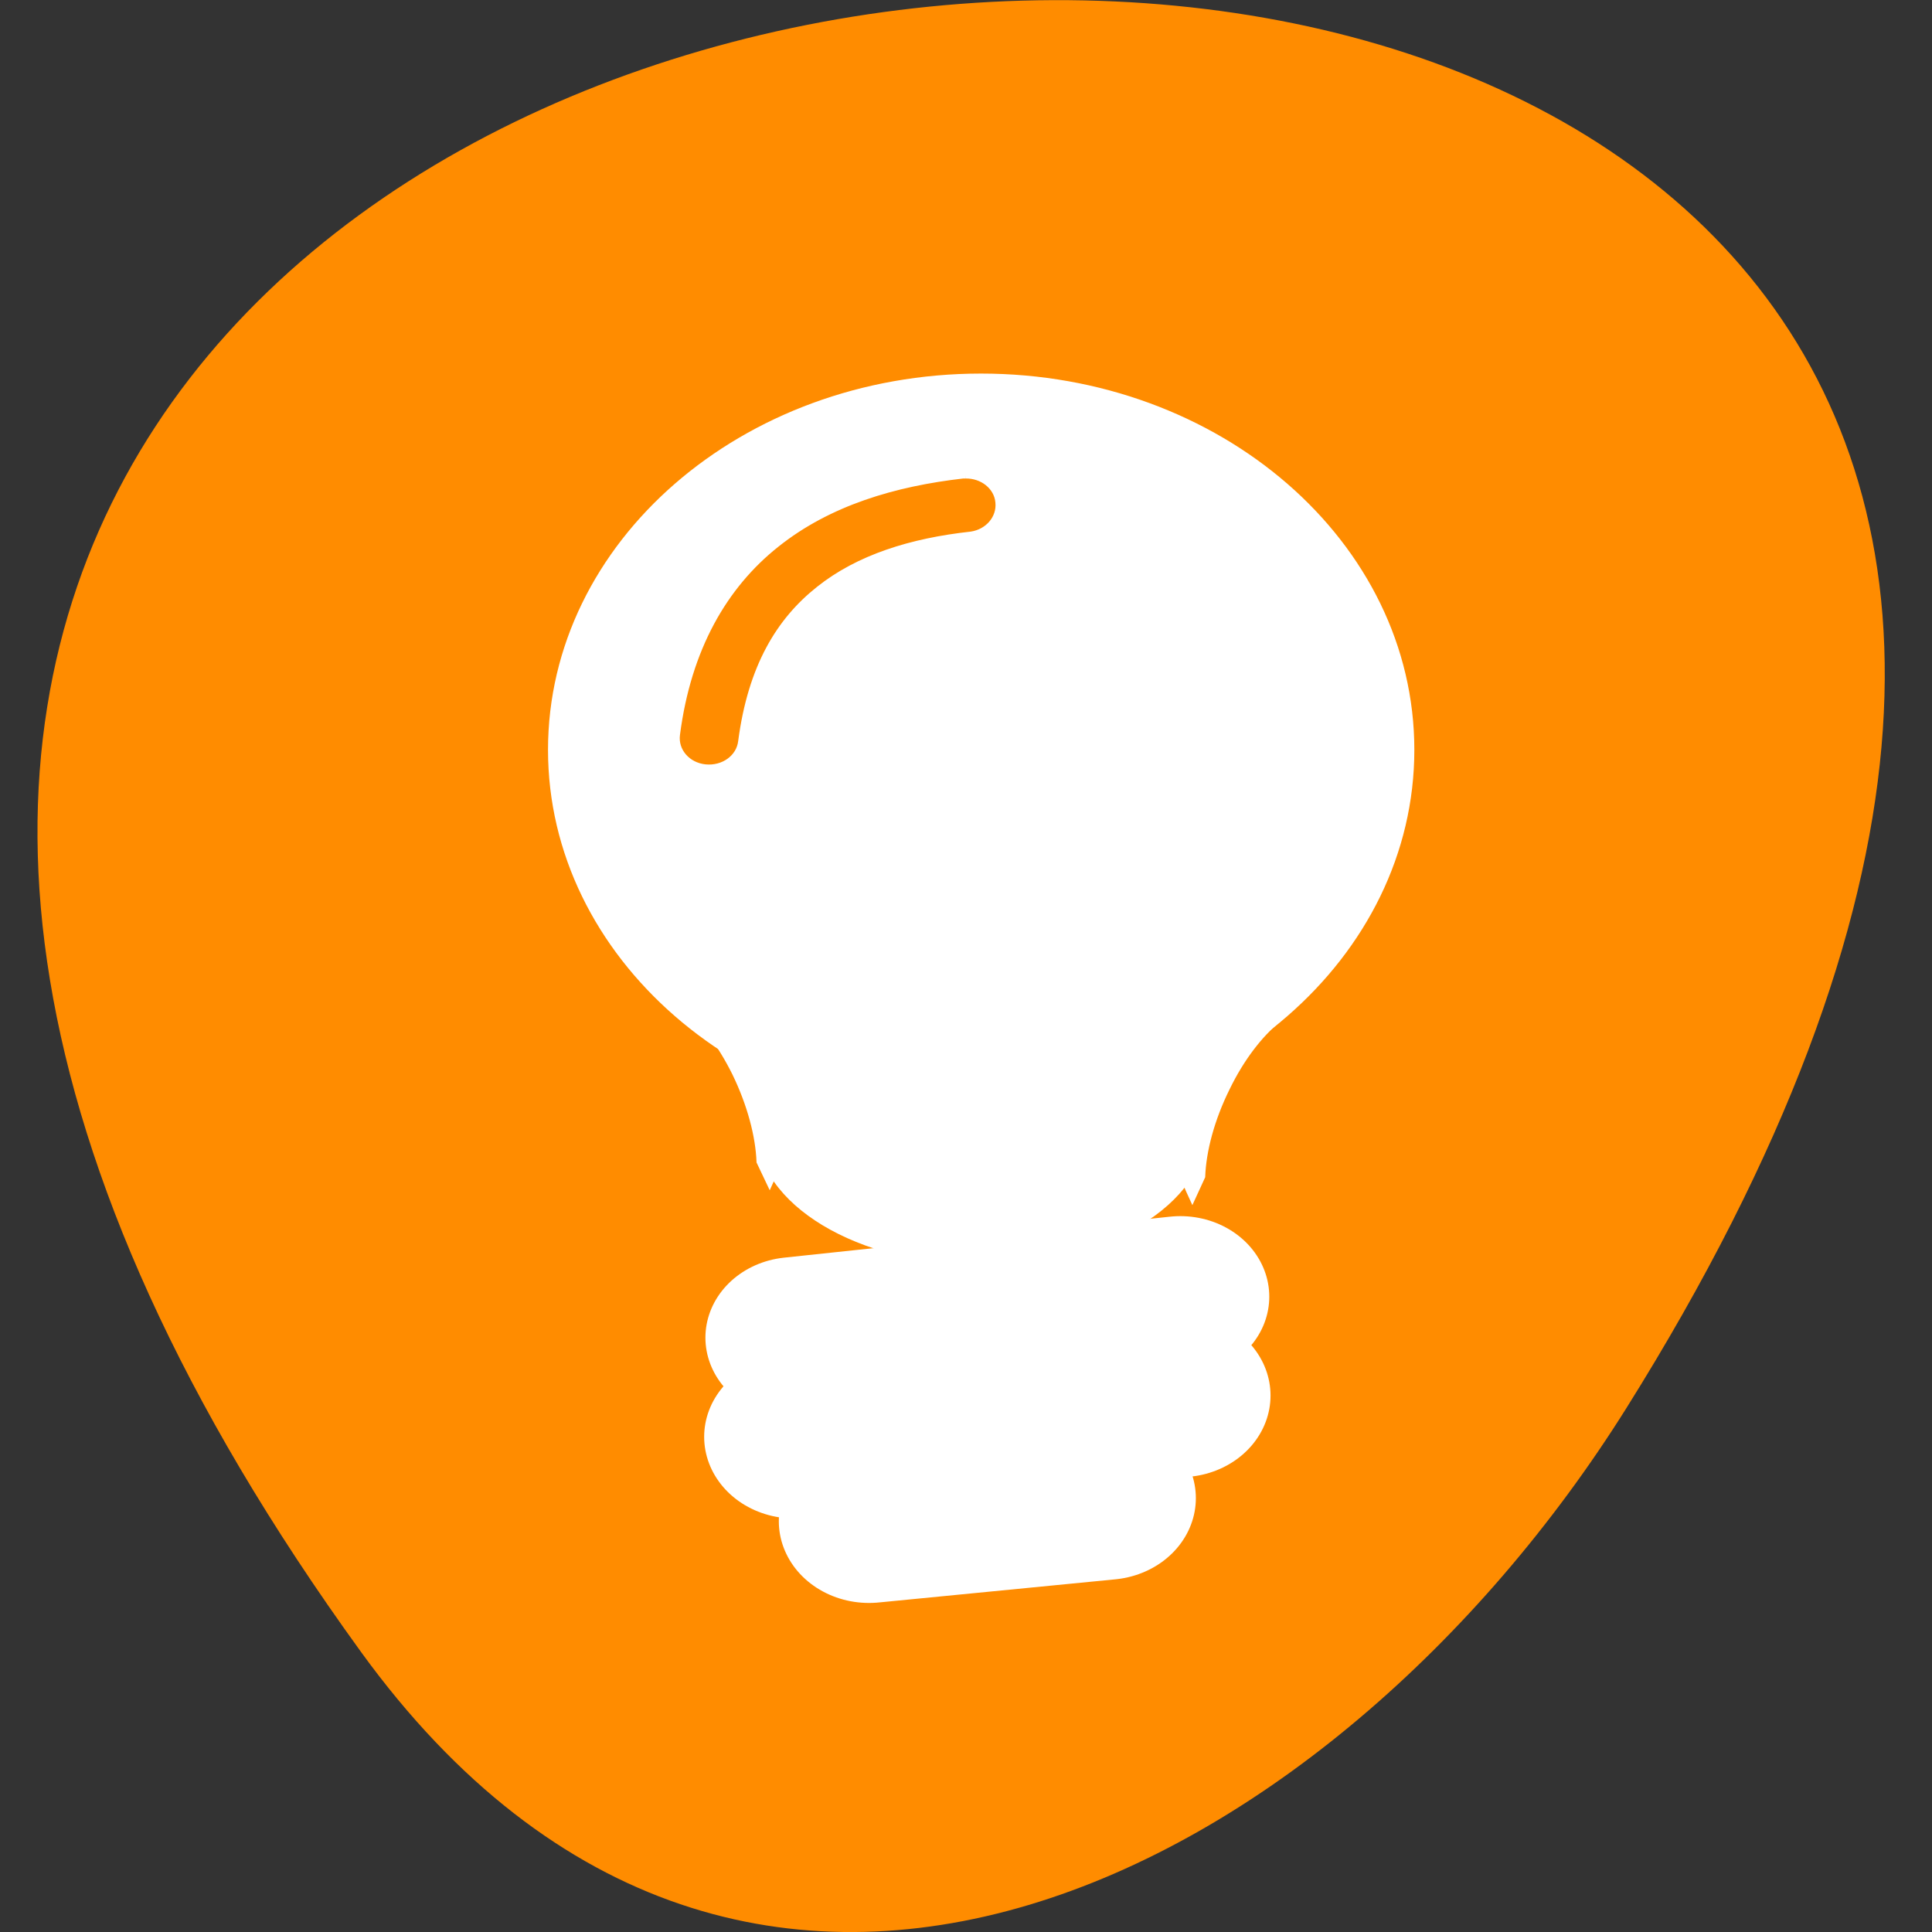 <svg xmlns="http://www.w3.org/2000/svg" viewBox="0 0 24 24"><rect x="0" y="0" width="24" height="24" fill="#333333" stroke="none"/><path d="m 4.484 20.52 c -18.09 -24.973 31.695 -28.52 15.719 -3.027 c -3.641 5.809 -10.926 9.641 -15.719 3.027" style="fill:#ff8c00"/><g style="fill:#fff;stroke:#fff"><path d="m 861.075 154.706 c -39.834 0 -72.126 30.976 -72.126 69.204 c 0 38.227 32.292 69.262 72.126 69.262 c 39.834 0 72.179 -31.034 72.179 -69.262 c 0 -38.227 -32.345 -69.204 -72.179 -69.204 m -2.602 18.331 c 2.868 -0.058 5.364 2.088 5.577 4.989 c 0.266 2.9 -1.753 5.511 -4.621 5.975 c -10.091 1.218 -18.908 4.293 -25.494 10.093 c -6.639 5.801 -11.419 14.386 -13.065 28.25 c -0.319 3.016 -3.027 5.163 -6.108 4.815 c -3.027 -0.348 -5.152 -3.074 -4.78 -6.091 c 1.859 -15.894 7.914 -27.554 16.73 -35.269 c 8.763 -7.715 19.811 -11.312 31.336 -12.762 c 0.159 0 0.266 0 0.425 0" transform="matrix(0.074 0 0 0.067 -51.533 -5.687)" style="stroke-width:1.125"/><g transform="matrix(0.074 0 0 0.067 -51.533 -42.075)"><g style="stroke-linecap:round;stroke-linejoin:round"><path d="m 829.739 875.995 l 64.796 -7.599" style="stroke-width:29.86"/><g style="stroke-width:30.28"><path d="m 829.739 894.384 l 64.796 -7.657"/><path d="m 842.273 910.046 l 39.727 -4.293"/></g></g><path d="m 861.181 812.418 c 20.554 0 37.231 11.138 37.231 24.77 c 0 13.69 -16.677 24.77 -37.231 24.77 c -20.607 0 -37.284 -11.08 -37.284 -24.77 c 0 -13.632 16.677 -24.77 37.284 -24.77" style="stroke-width:1.125"/></g><g style="stroke-width:1.125"><path d="m 895.066 270.432 c -0.531 0.174 -2.018 24.886 -1.859 26.916 c 0.212 2.03 3.346 9.513 3.346 9.513 l 1.593 -3.829 c 0.159 -4.757 1.54 -10.616 4.143 -16.416 c 2.443 -5.569 5.577 -9.977 8.551 -12.646 l 0.69 -1.566 c 0 0 -15.88 -2.146 -16.465 -1.972" transform="matrix(0.074 0 0 0.067 -51.533 -5.687)"/><path d="m 827.03 810.794 c 0.531 0.174 2.018 24.886 1.859 26.916 c -0.212 2.03 -3.293 9.513 -3.293 9.513 l -1.646 -3.829 c -0.159 -4.757 -1.54 -10.616 -4.09 -16.416 c -2.496 -5.569 -5.577 -9.977 -8.604 -12.646 l -0.637 -1.566 c 0 0 15.827 -2.146 16.411 -1.972" transform="matrix(0.074 0 0 0.067 -51.533 -42.075)"/></g></g></svg>